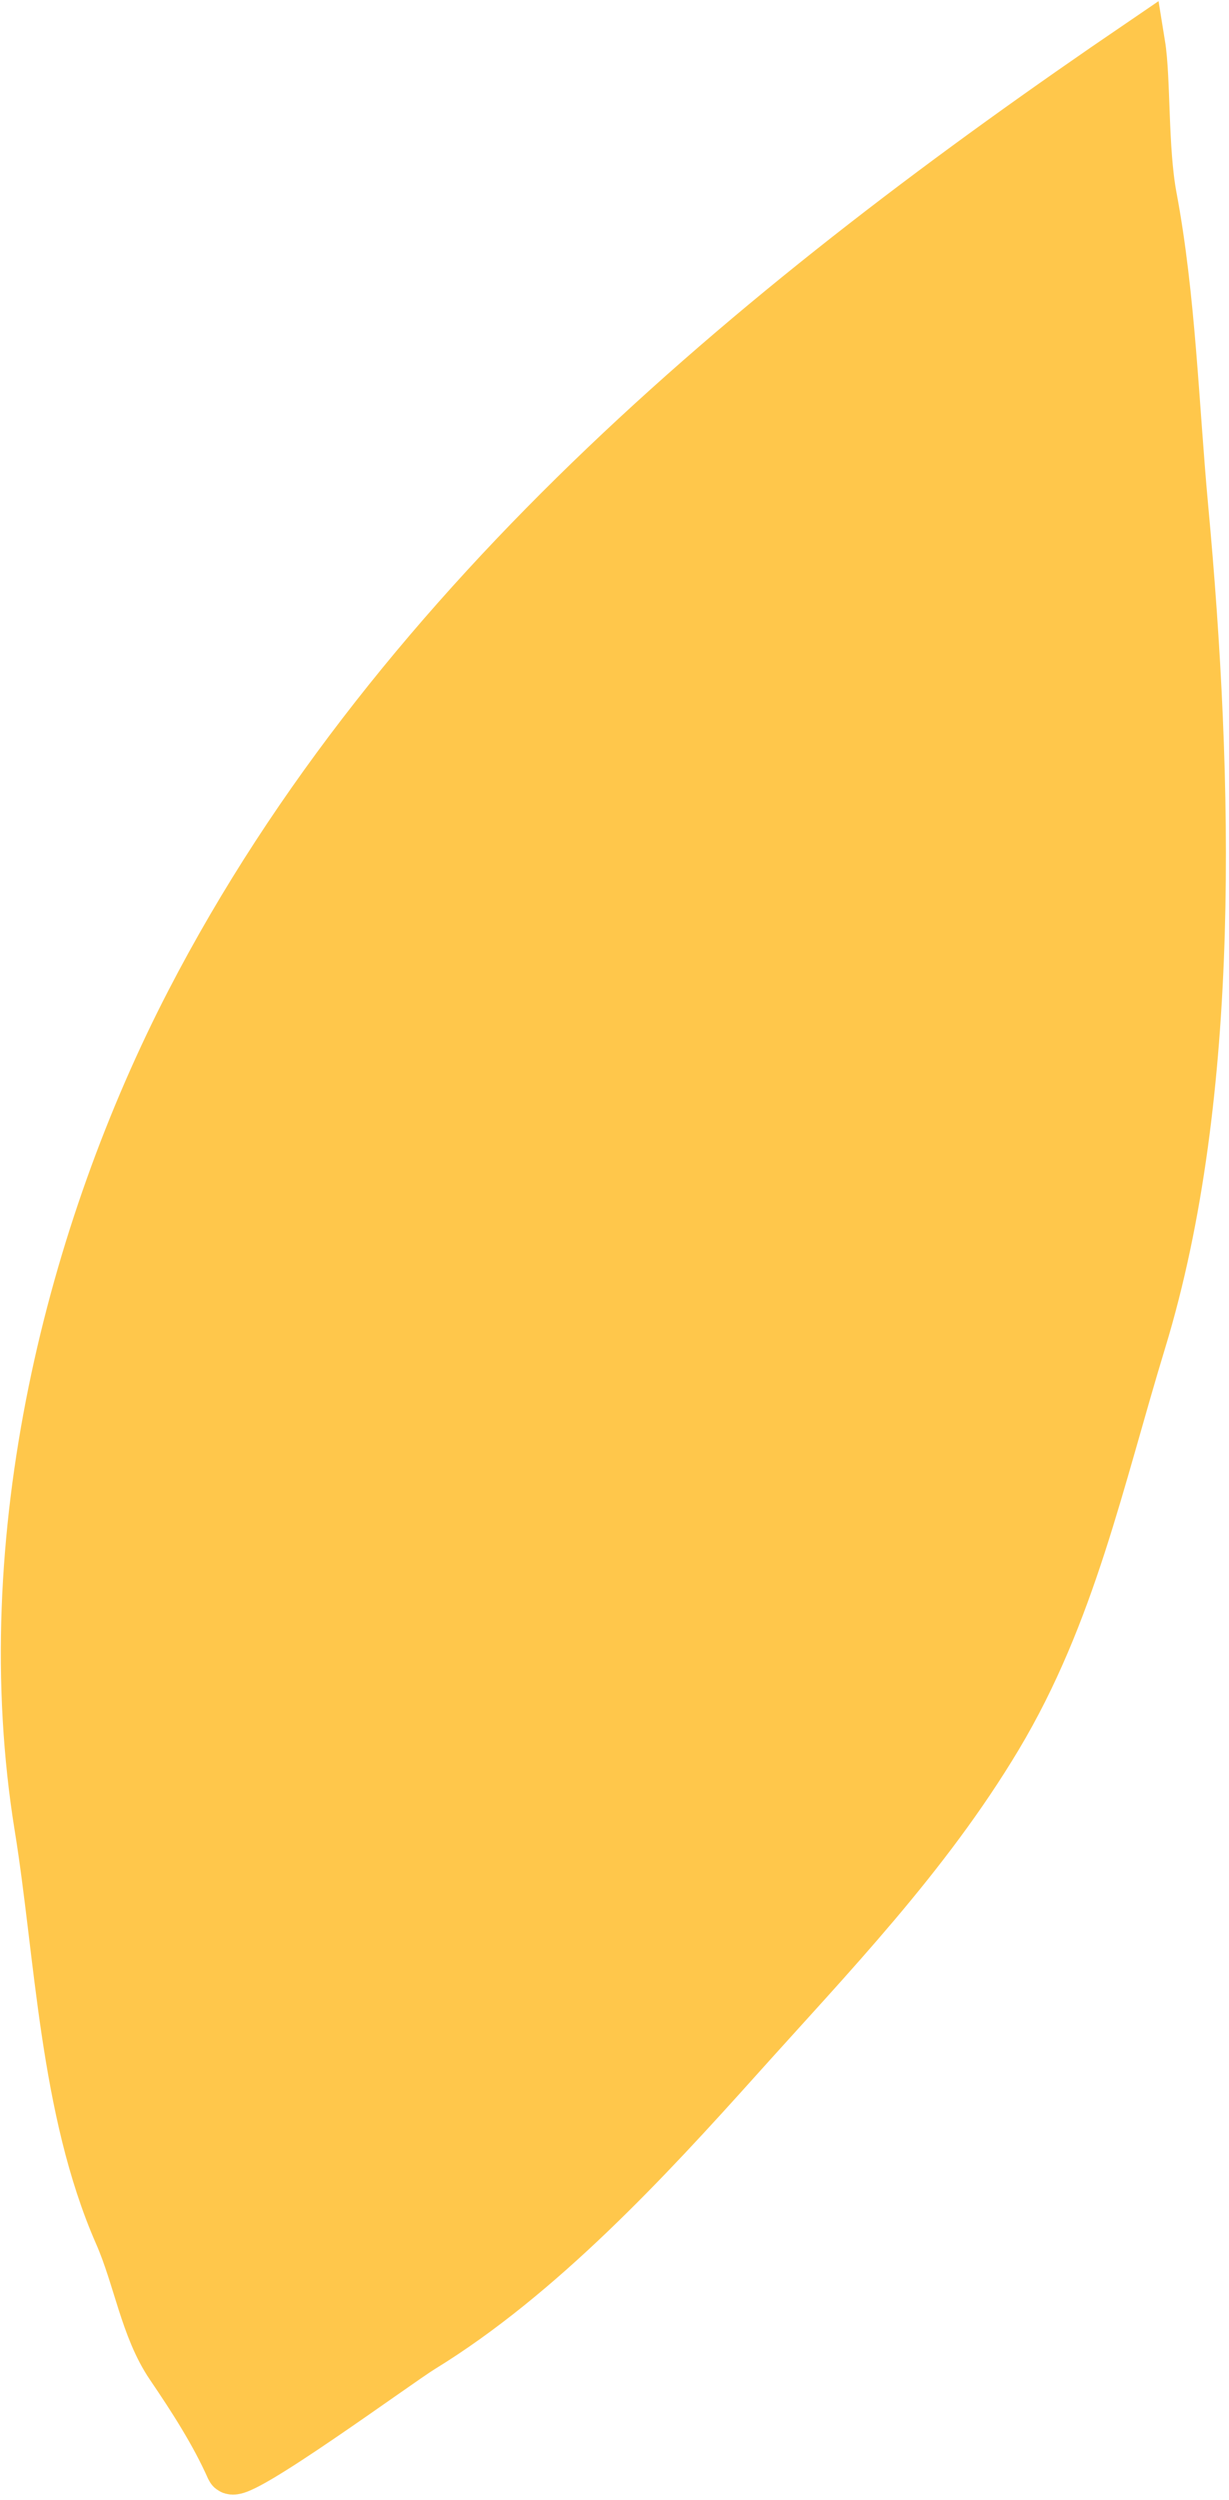 <svg width="122" height="248" viewBox="0 0 122 248" fill="none" xmlns="http://www.w3.org/2000/svg">
<path d="M18.939 99.403C39.731 59.246 76.366 29.435 113.168 4.389C113.731 7.85 113.427 14.758 114.329 19.554C116.191 29.457 116.521 40.398 117.434 50.258C119.938 77.294 120.704 108.618 113.274 132.986C109.056 146.818 106.291 160.087 98.979 172.297C91.846 184.207 82.41 193.939 73.212 204.188C64.197 214.234 53.559 225.706 41.865 232.877C39.464 234.35 23.481 246.092 22.943 244.882C21.365 241.332 19.185 237.955 16.944 234.654C14.426 230.943 13.736 225.937 11.839 221.615C6.398 209.224 5.982 193.855 3.939 181.271C-0.715 152.608 7.175 122.125 18.939 99.403Z" fill="#FFC74B" stroke="#FFC74B" stroke-width="5" stroke-linecap="round"/>
</svg>
